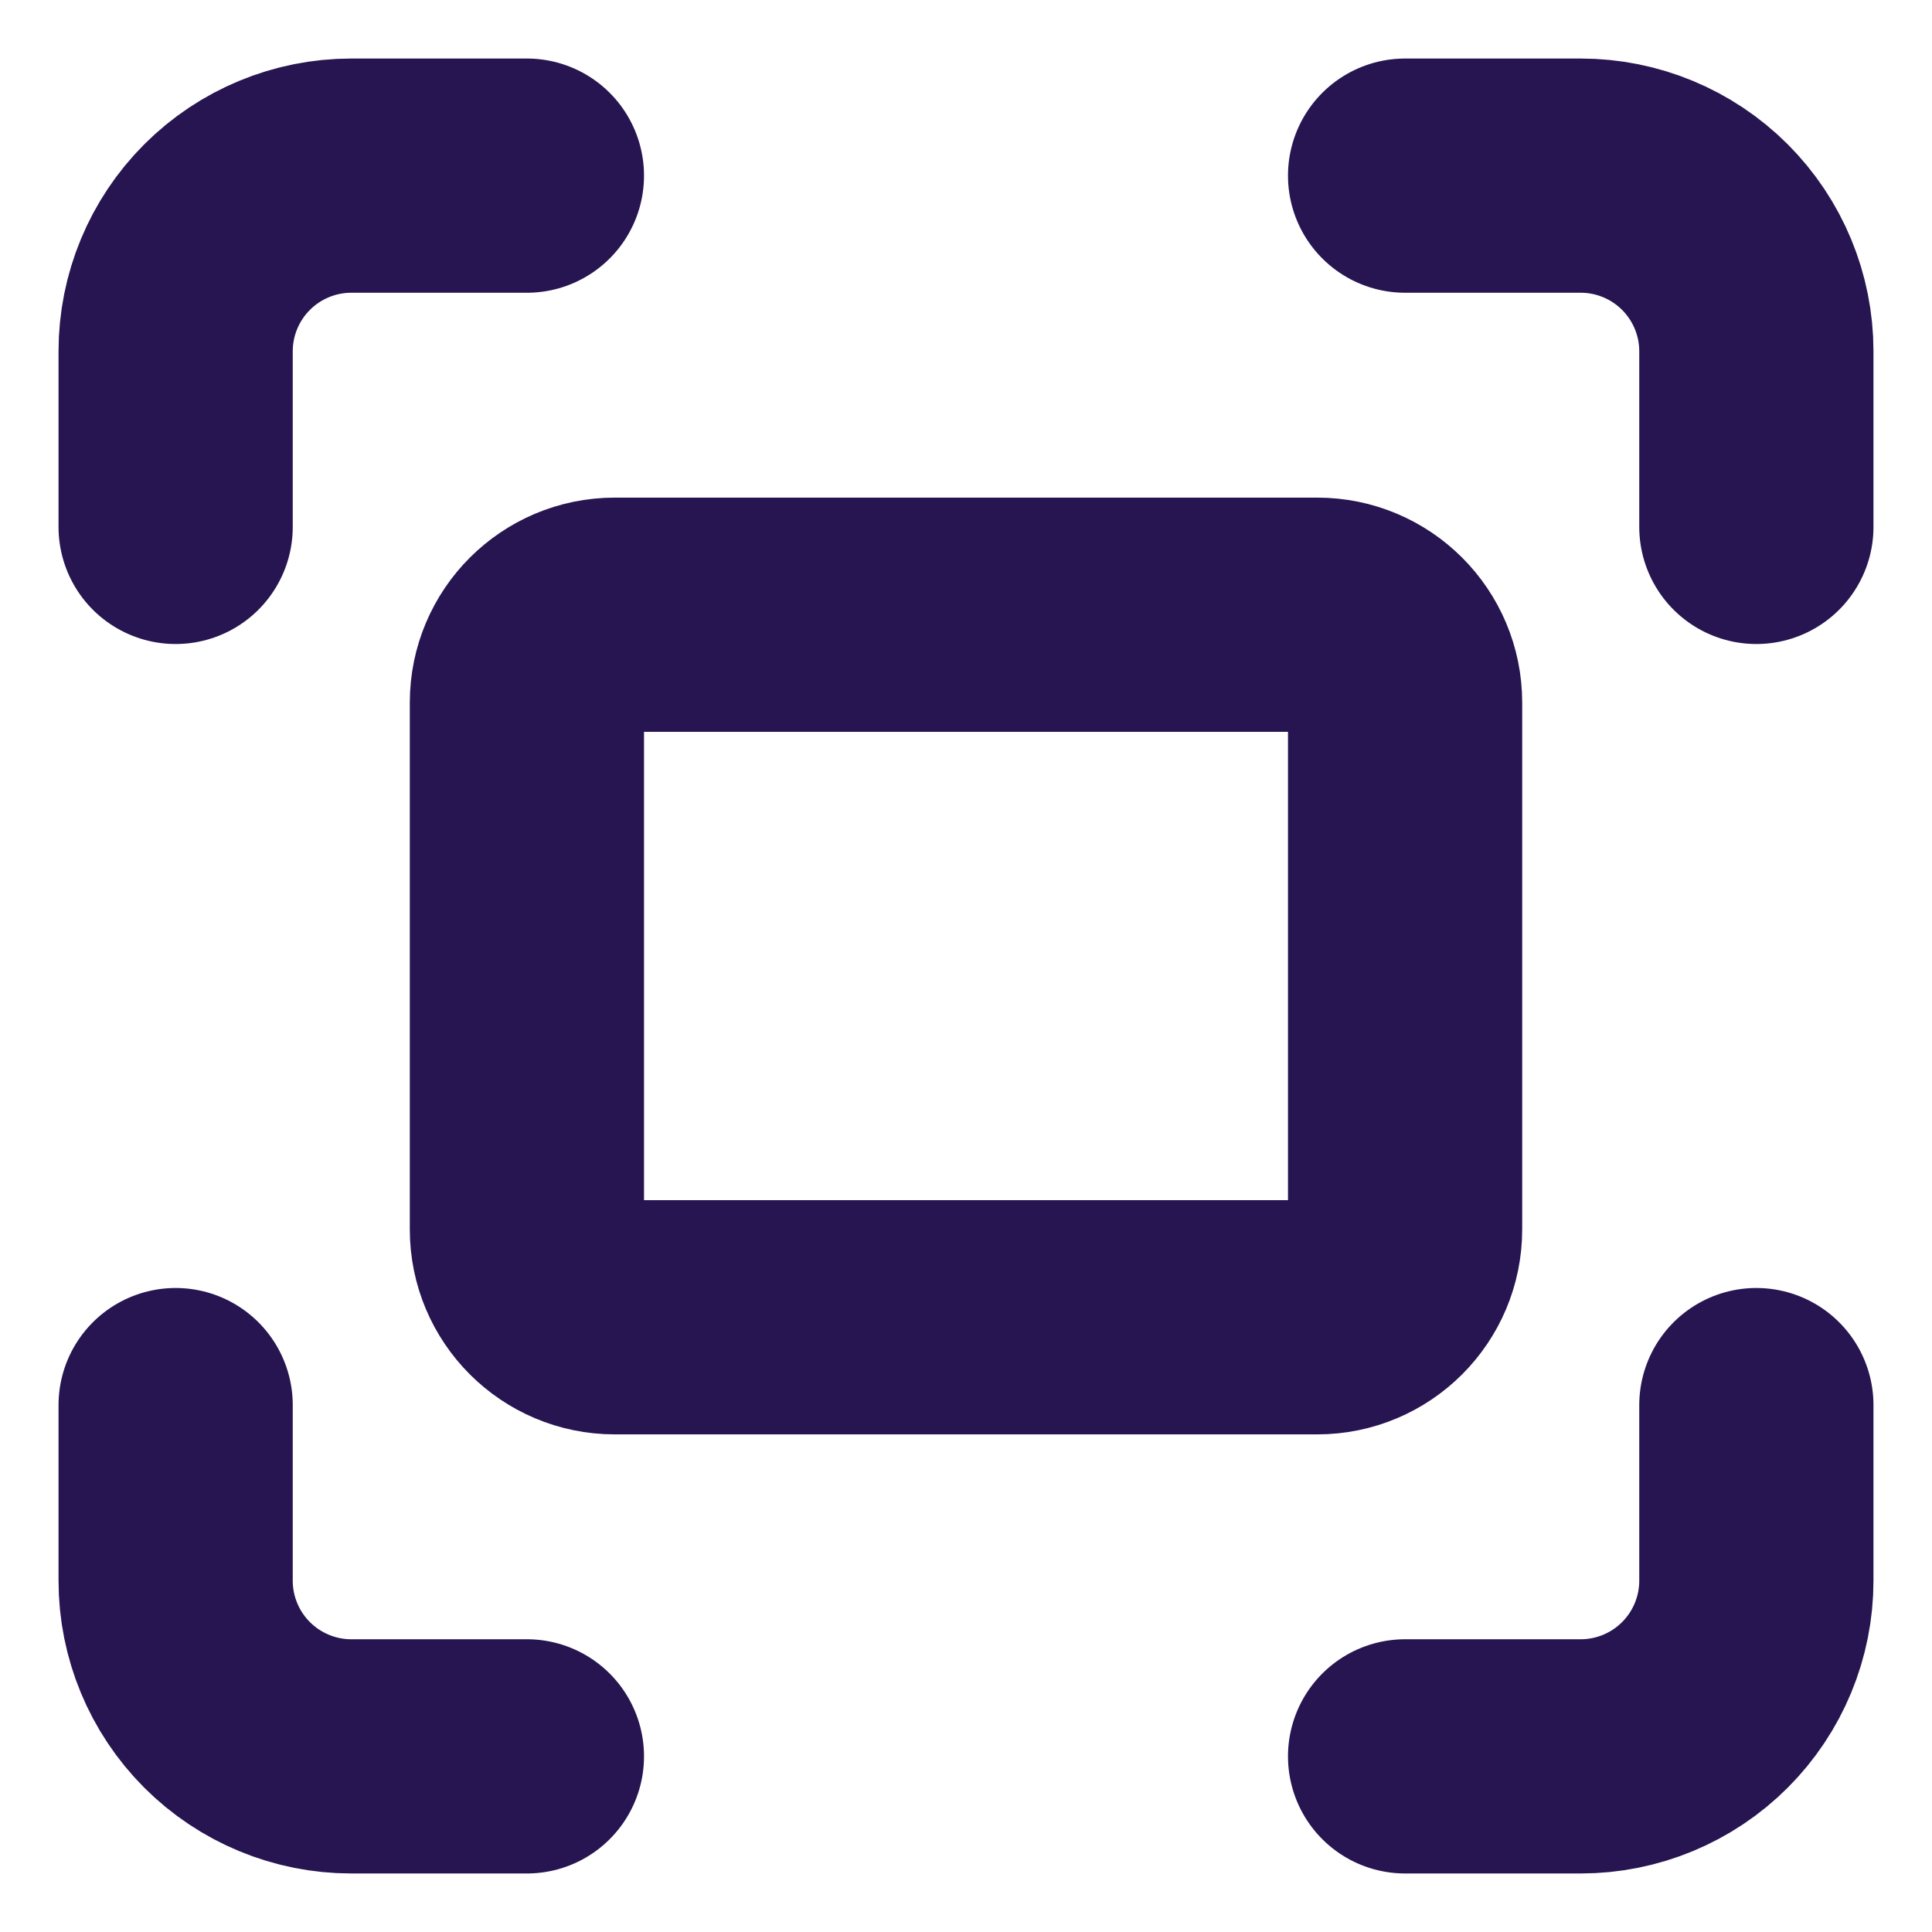 <svg width="22" height="22" viewBox="0 0 22 22" fill="none" xmlns="http://www.w3.org/2000/svg">
<path d="M2 6V4C2 3.47 2.211 2.961 2.586 2.586C2.961 2.211 3.47 2 4 2H6M16 2H18C18.53 2 19.039 2.211 19.414 2.586C19.789 2.961 20 3.47 20 4V6M20 16V18C20 18.53 19.789 19.039 19.414 19.414C19.039 19.789 18.53 20 18 20H16M6 20H4C3.47 20 2.961 19.789 2.586 19.414C2.211 19.039 2 18.53 2 18V16" stroke="#261551" stroke-width="2.667" stroke-linecap="round" stroke-linejoin="round"/>
<path d="M15 7H7C6.448 7 6 7.448 6 8V14C6 14.552 6.448 15 7 15H15C15.552 15 16 14.552 16 14V8C16 7.448 15.552 7 15 7Z" stroke="#261551" stroke-width="2.667" stroke-linecap="round" stroke-linejoin="round"/>
</svg>
